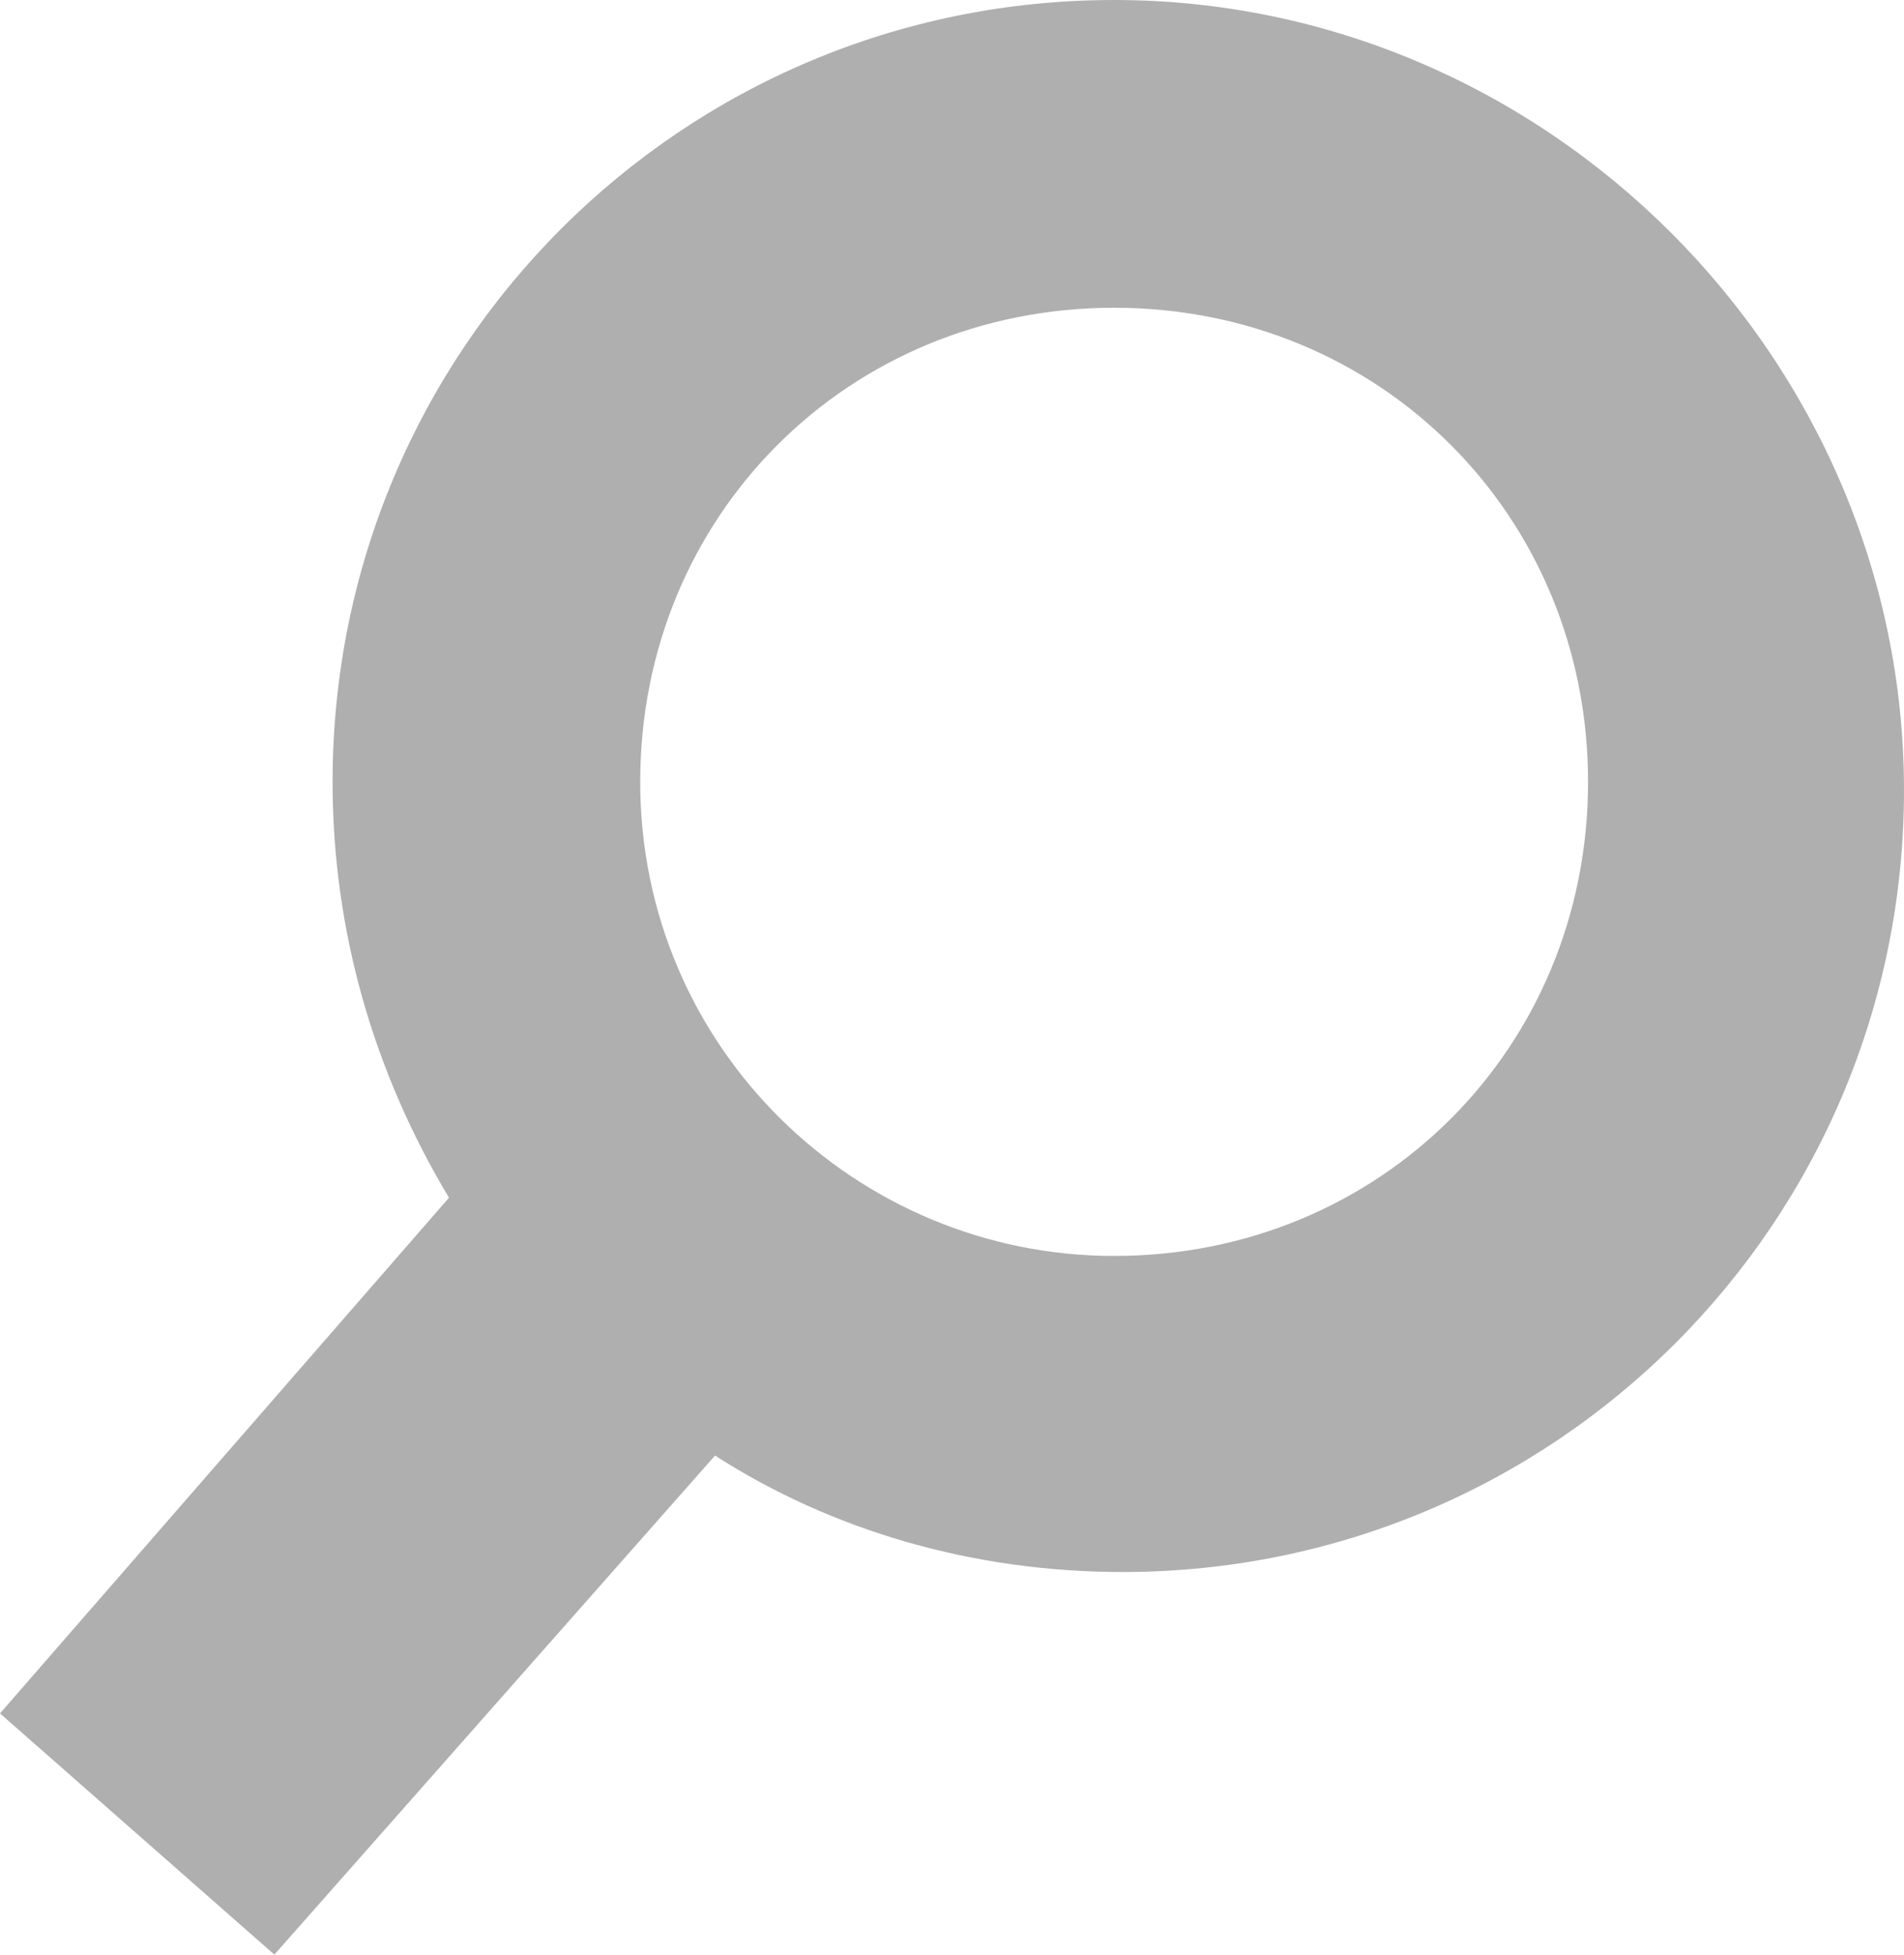 <?xml version="1.0" encoding="utf-8"?>
<!-- Generator: Adobe Illustrator 19.0.0, SVG Export Plug-In . SVG Version: 6.00 Build 0)  -->
<svg version="1.1" id="Layer_1" xmlns="http://www.w3.org/2000/svg" xmlns:xlink="http://www.w3.org/1999/xlink" x="0px" y="0px"
	 viewBox="0 0 22.9 23.5" style="enable-background:new 0 0 22.9 23.5;" xml:space="preserve">
<style type="text/css">
	.st0{fill:#AFAFAF;}
</style>
<path class="st0" d="M13.4,0C8.2,0,4,4.2,4,9.4c0,1.8,0.5,3.5,1.4,5L0,20.6l3.3,2.9l5.3-6c1.4,0.9,3.1,1.4,4.9,1.4
	c5.2,0,9.4-4.2,9.4-9.4S18.6,0,13.4,0z M13.4,15.1c-3.1,0-5.7-2.5-5.7-5.7s2.5-5.7,5.7-5.7s5.7,2.5,5.7,5.7S16.6,15.1,13.4,15.1z"/>
</svg>
